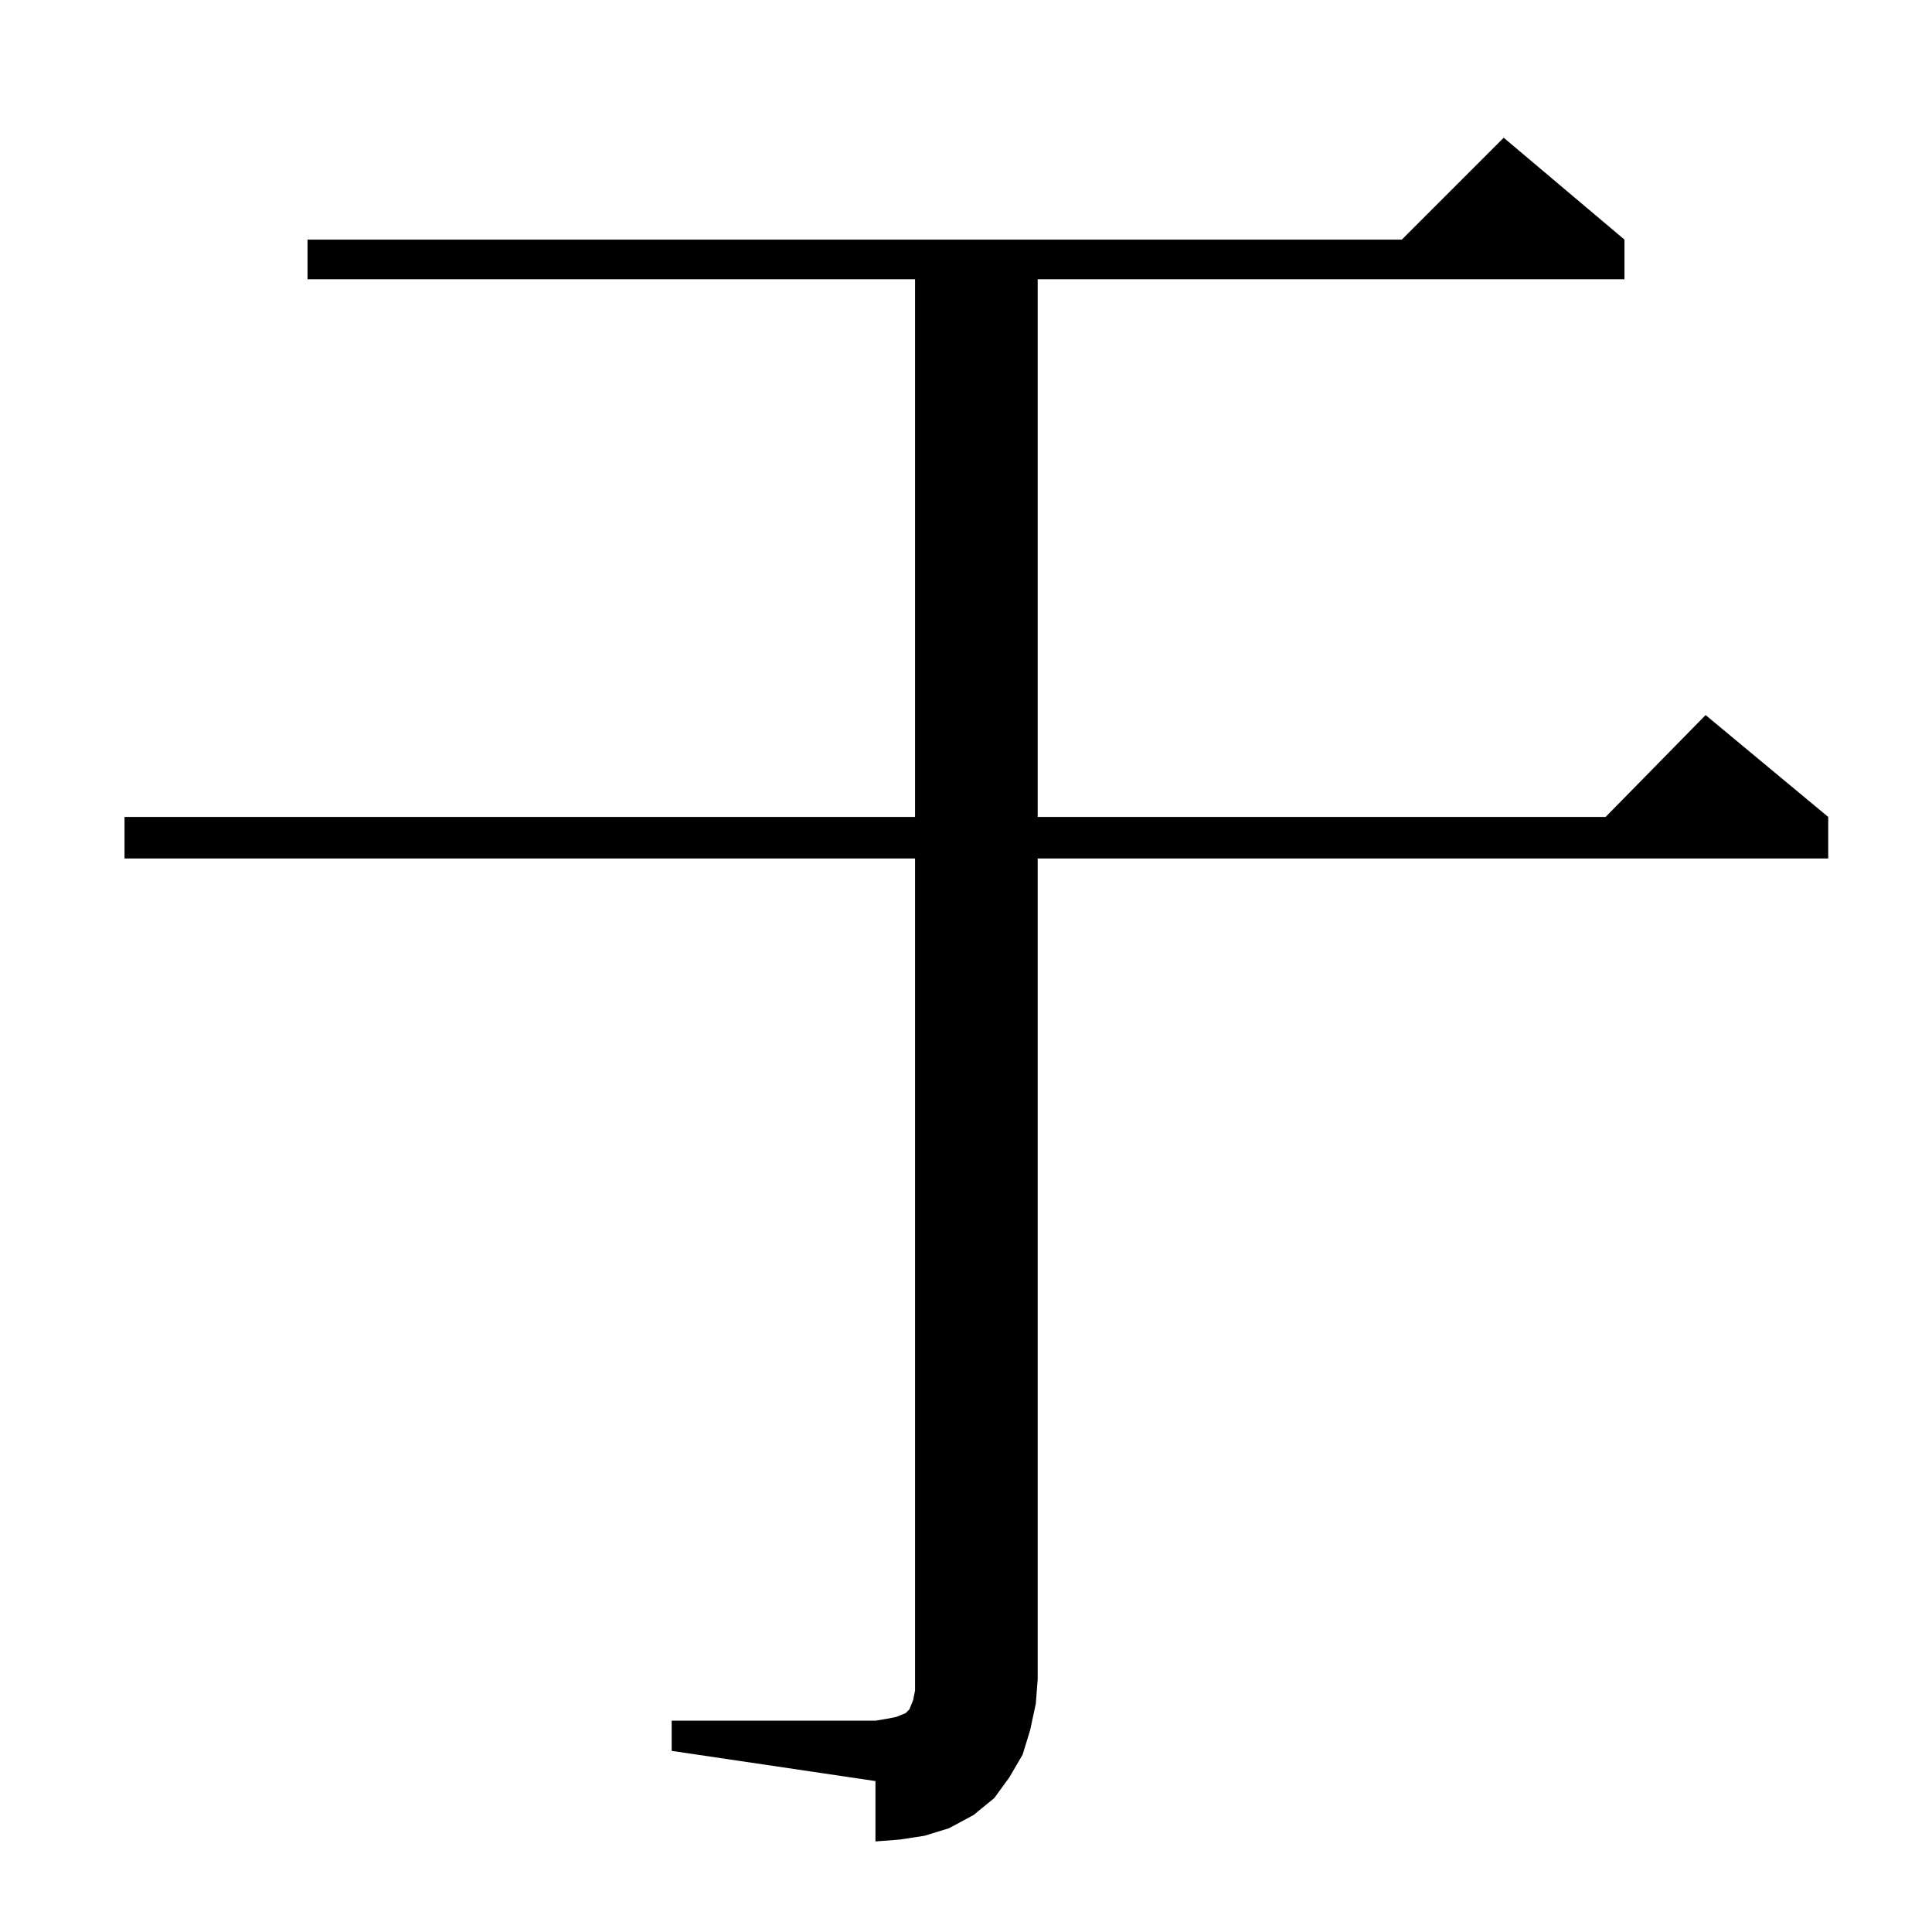 <?xml version="1.0" standalone="no"?>
<!DOCTYPE svg PUBLIC "-//W3C//DTD SVG 1.1//EN" "http://www.w3.org/Graphics/SVG/1.1/DTD/svg11.dtd" >
<svg xmlns="http://www.w3.org/2000/svg" xmlns:xlink="http://www.w3.org/1999/xlink" version="1.1" viewBox="0 -144 1024 1024">
  <g transform="matrix(1 0 0 -1 0 880)">
   <path fill="currentColor"
d="M356 112h108l6 1l5 1l5 2l2 2l2 5l1 5v6v435h-419v22h419v285h-322v21h580l54 54l64 -54v-21h-311v-285h301l53 54l65 -54v-22h-419v-435l-1 -13l-3 -14l-4 -13l-7 -12l-8 -11l-11 -9l-13 -7l-13 -4l-13 -2l-13 -1v32l-108 16v16z" />
  </g>

</svg>
